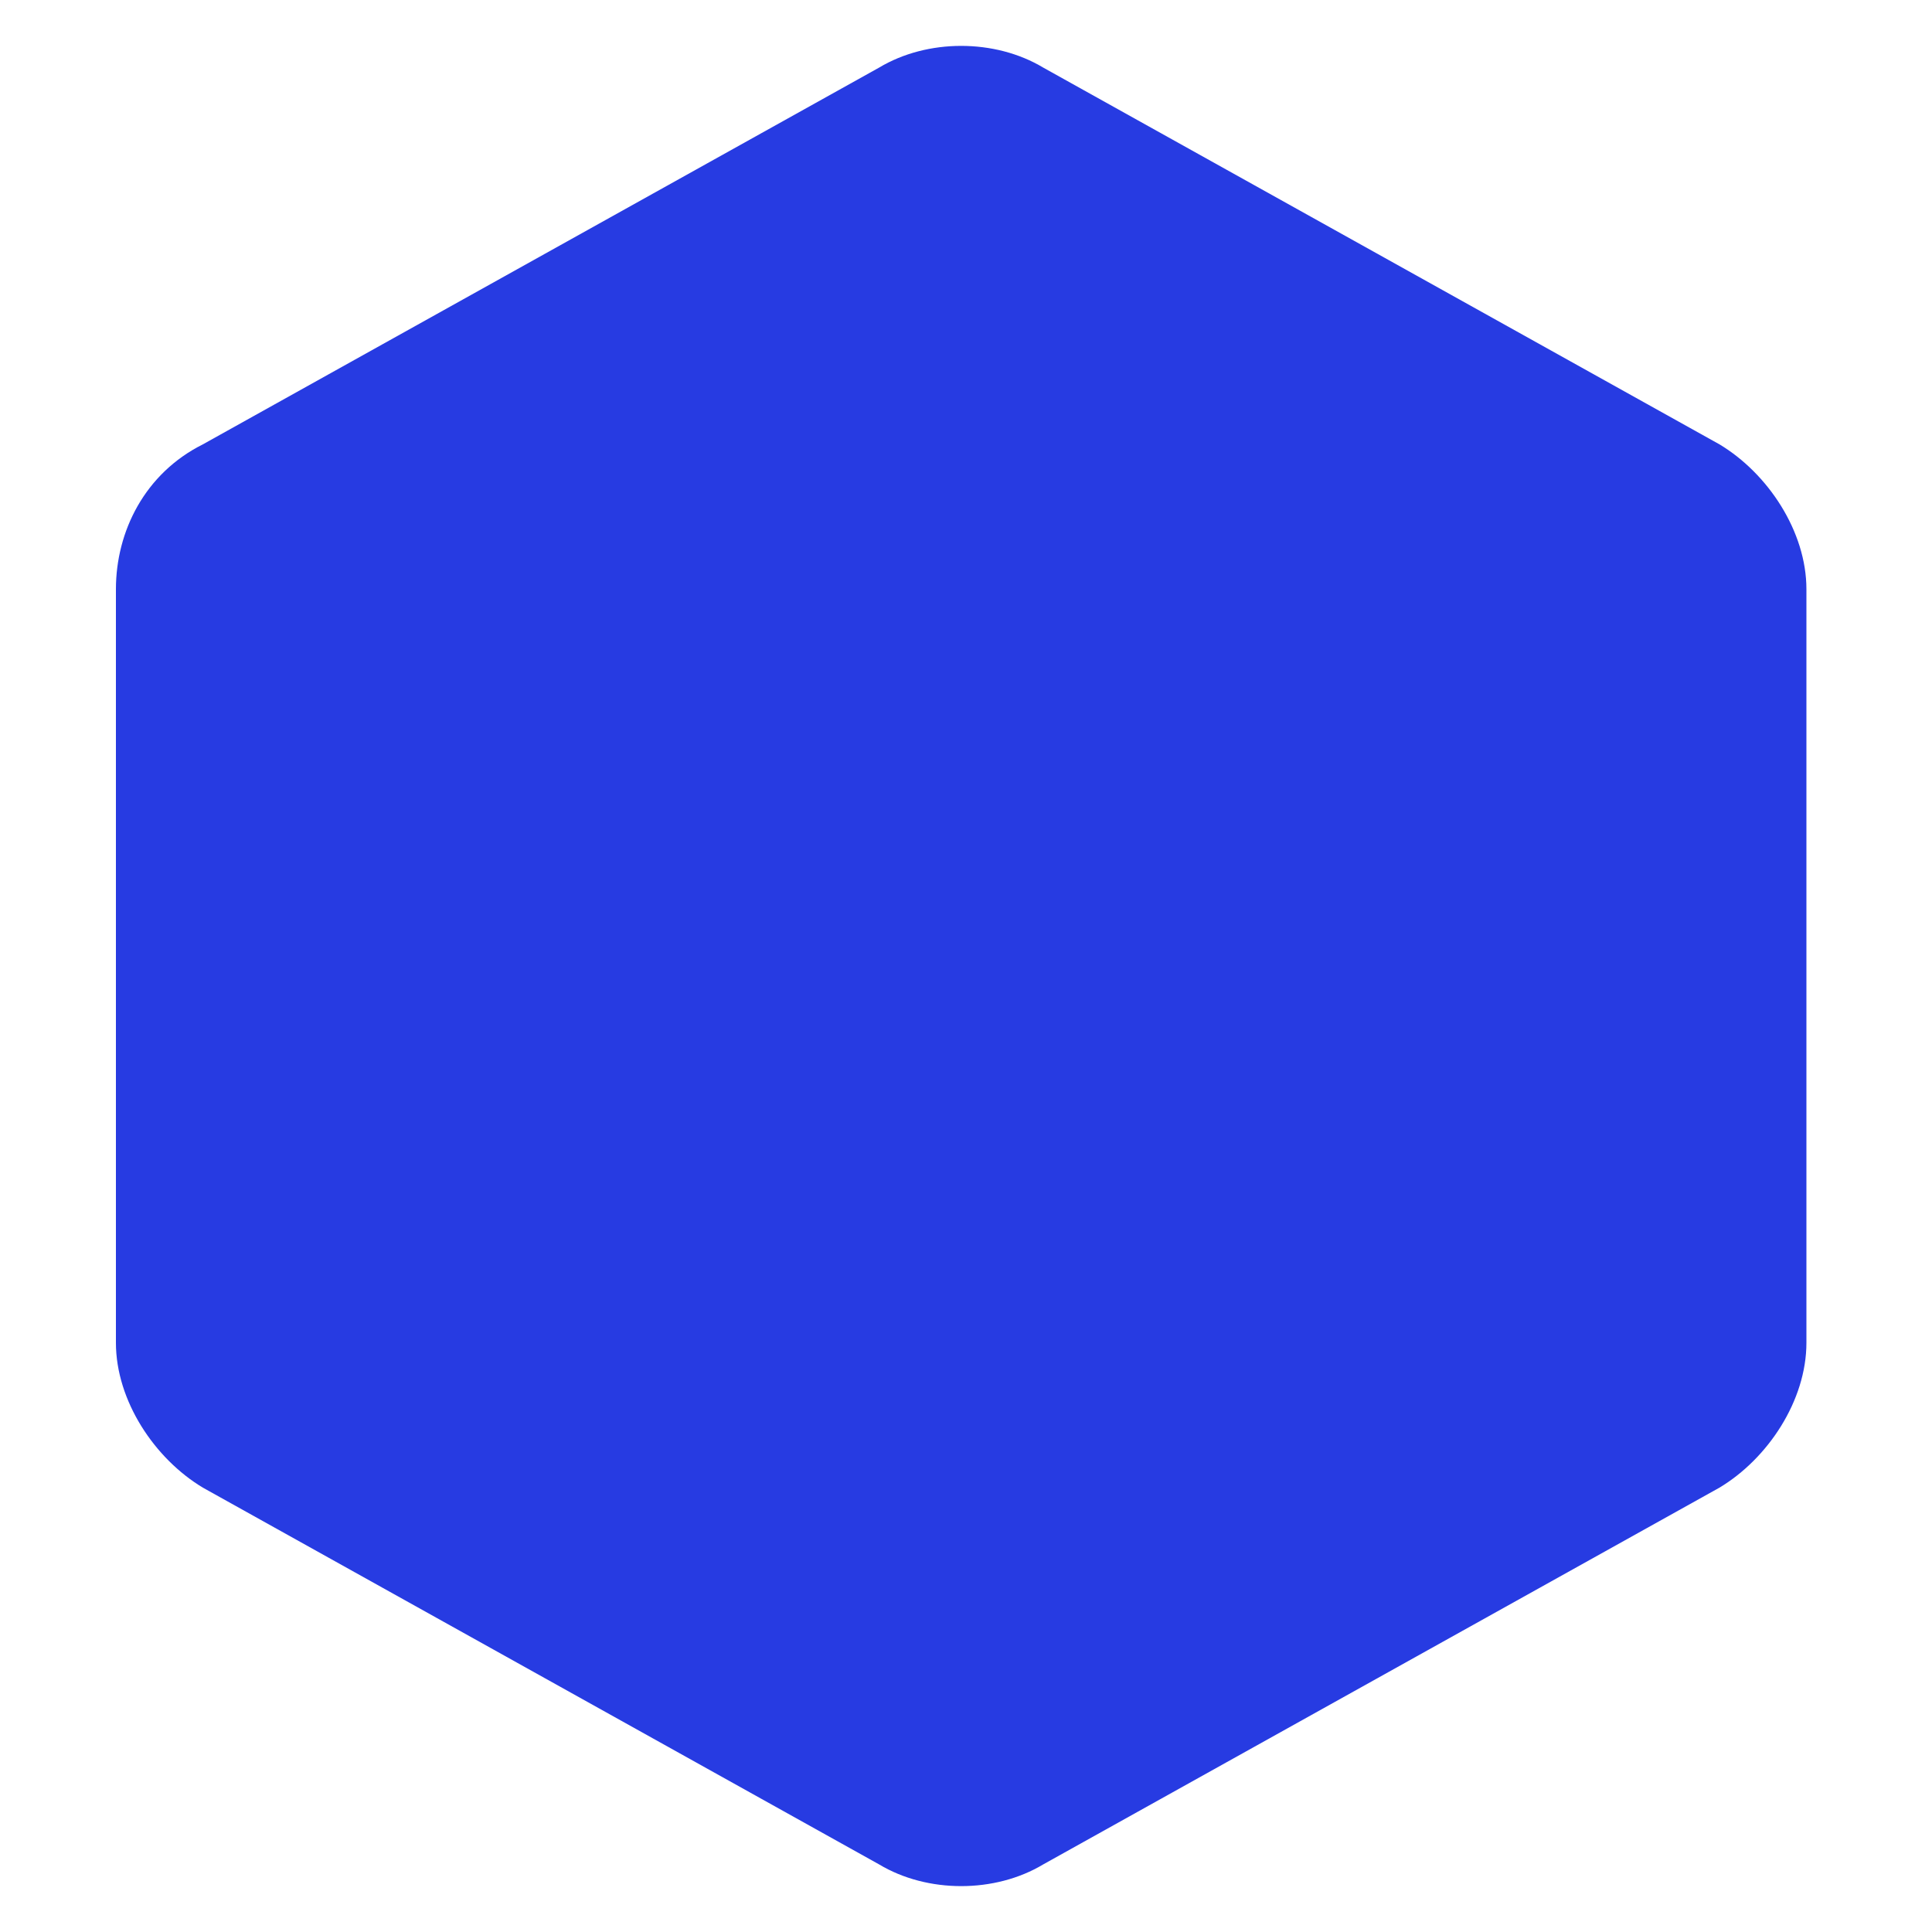 <?xml version="1.0" encoding="utf-8"?>
<!-- Generator: Adobe Illustrator 21.0.0, SVG Export Plug-In . SVG Version: 6.00 Build 0)  -->
<svg version="1.1" id="Layer_1" xmlns="http://www.w3.org/2000/svg" xmlns:xlink="http://www.w3.org/1999/xlink" x="0px" y="0px"
	 viewBox="0 0 20 20" style="enable-background:new 0 0 20 20;" xml:space="preserve">
<style type="text/css">
	.st0{fill:#273BE2;}
</style>
<g id="Page-1">
	<path id="Fill-8-Copy-63" class="st0" d="M17.8,15.4l-7,3.9c-0.5,0.3-1.2,0.3-1.7,0l-7-3.9c-0.5-0.3-0.9-0.9-0.9-1.5V6.1
		c0-0.6,0.3-1.2,0.9-1.5l7-3.9c0.5-0.3,1.2-0.3,1.7,0l7,3.9c0.5,0.3,0.9,0.9,0.9,1.5v7.8C18.7,14.5,18.3,15.1,17.8,15.4"/>
</g>
</svg>
